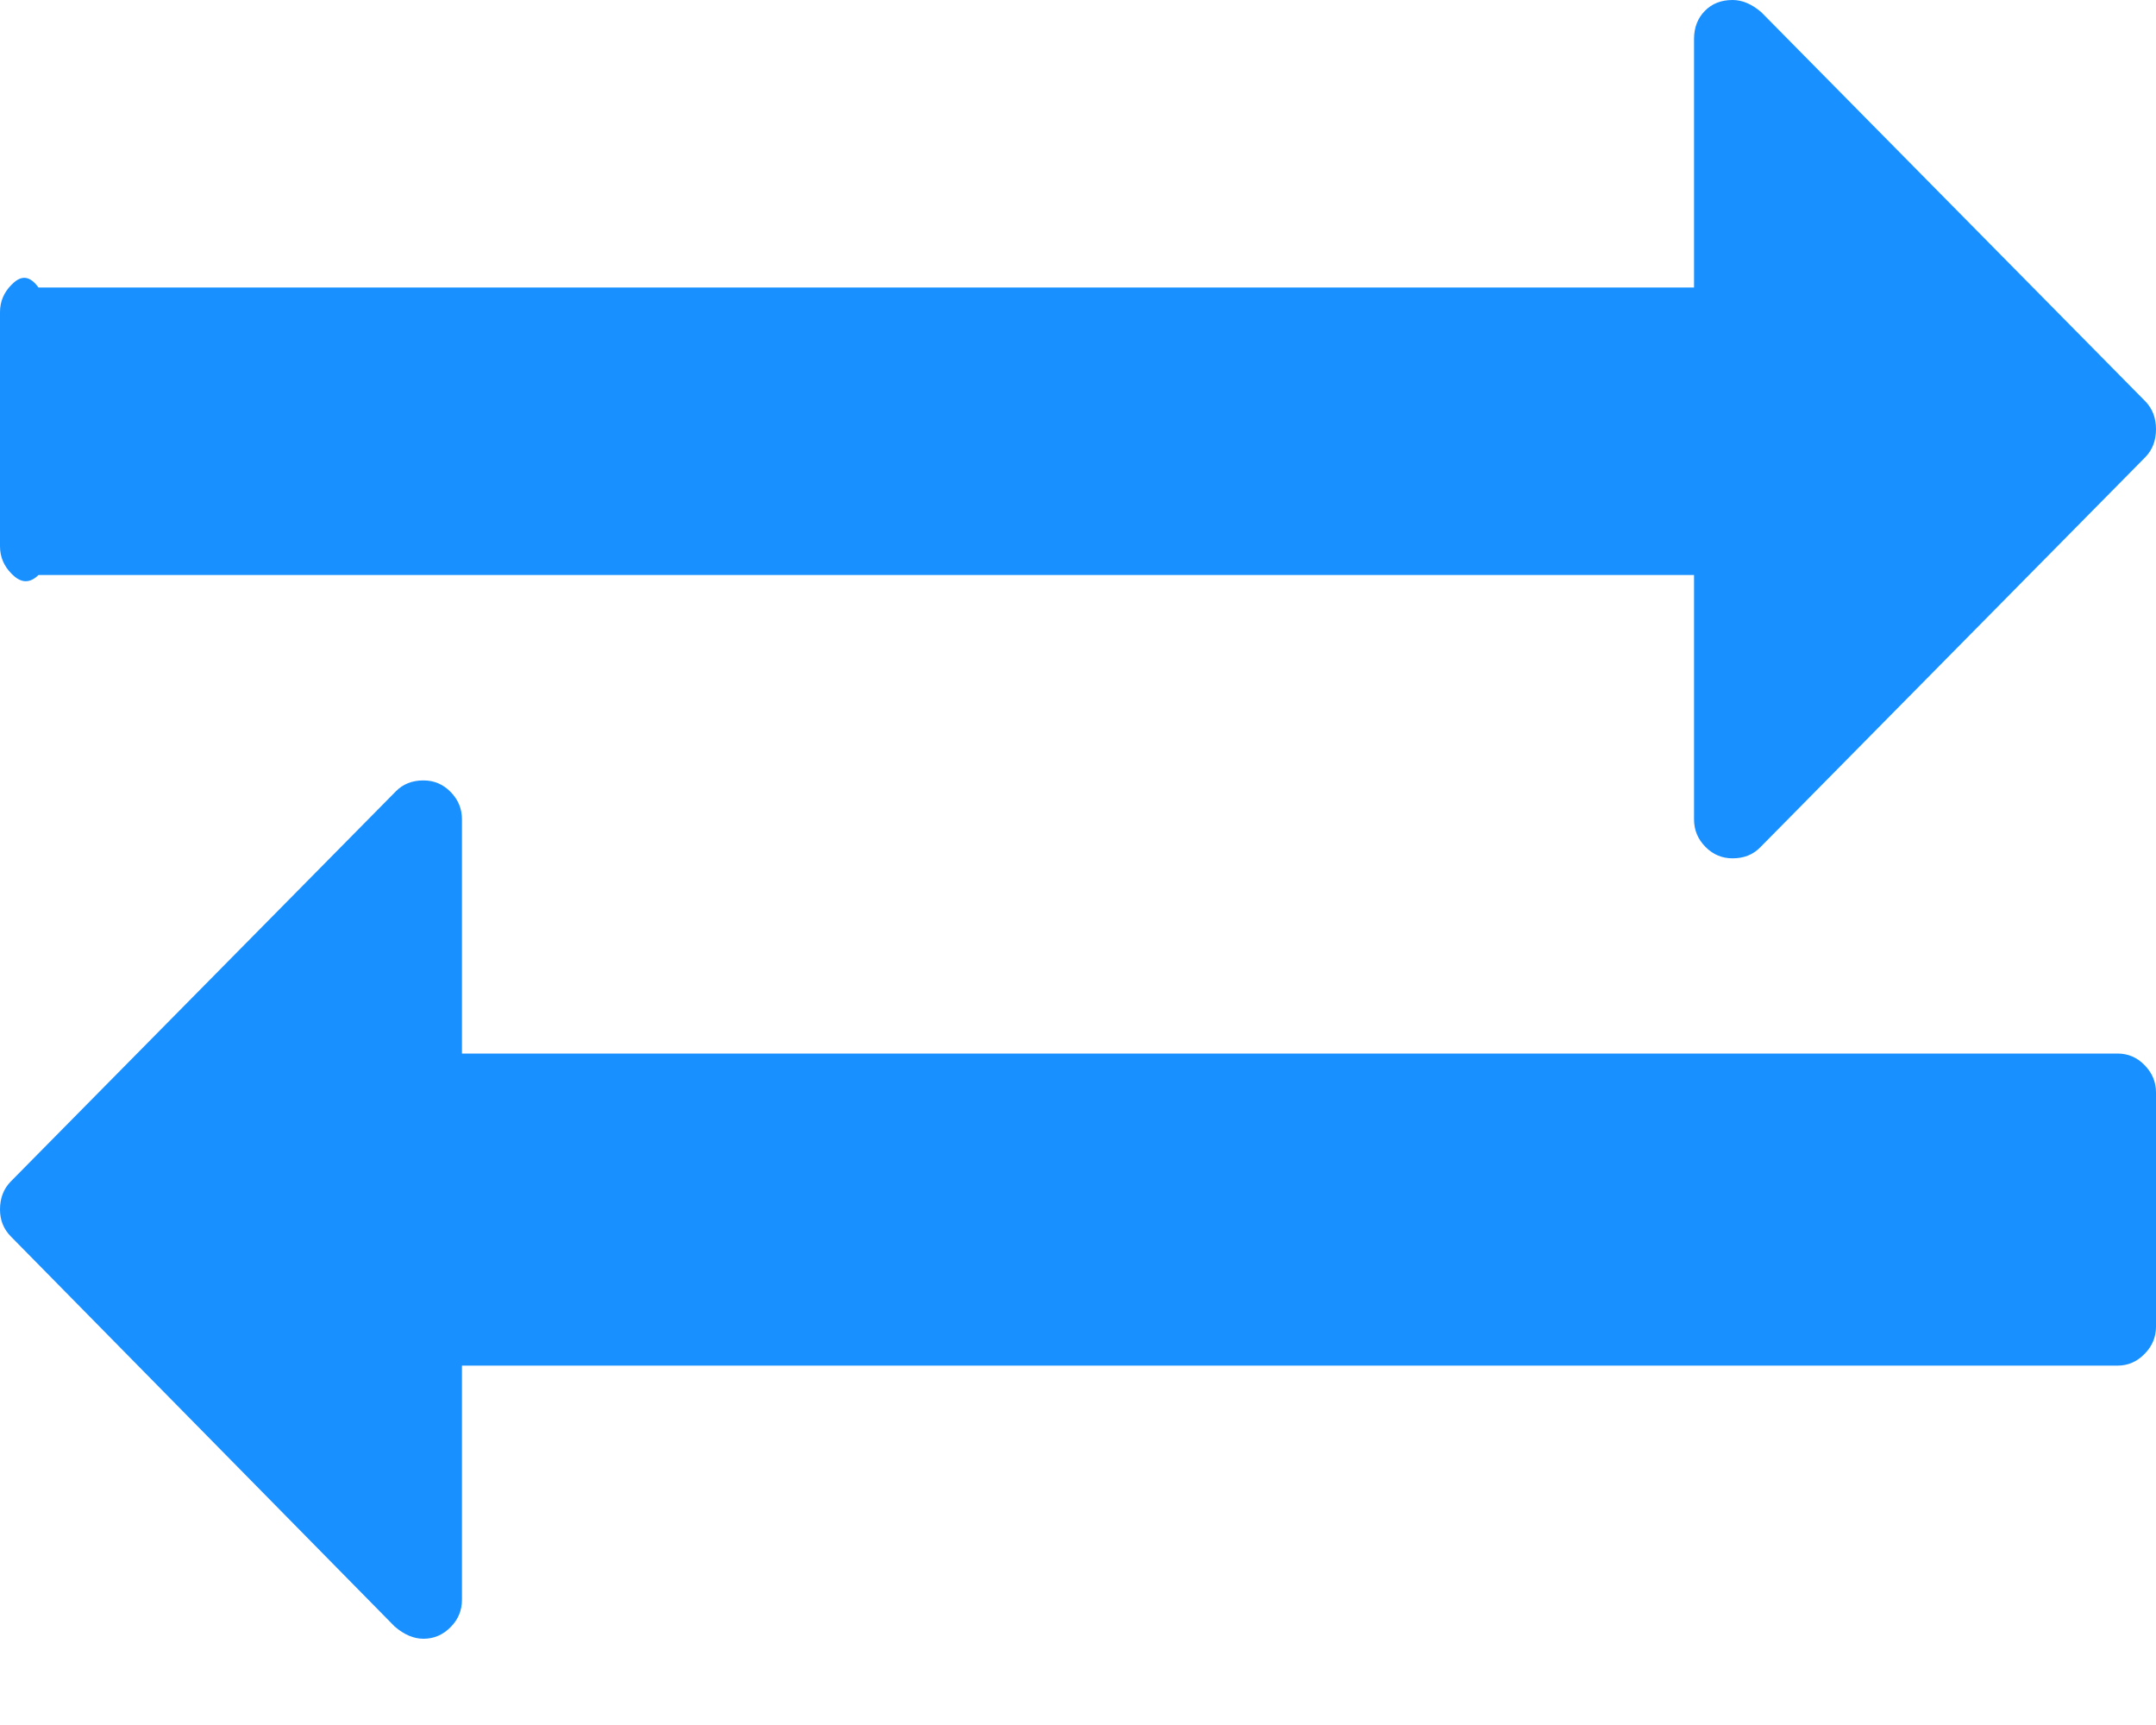 ﻿<?xml version="1.0" encoding="utf-8"?>
<svg version="1.1" xmlns:xlink="http://www.w3.org/1999/xlink" width="15px" height="12px" xmlns="http://www.w3.org/2000/svg">
  <g transform="matrix(1 0 0 1 -253 -102 )">
    <path d="M 14.92 7.409  C 14.973 7.463  15 7.526  15 7.6  L 15 9.229  C 15 9.302  14.973 9.366  14.92 9.419  C 14.867 9.473  14.805 9.5  14.732 9.5  L 3.214 9.5  L 3.214 11.129  C 3.214 11.202  3.188 11.266  3.135 11.319  C 3.082 11.373  3.019 11.4  2.946 11.4  C 2.879 11.4  2.812 11.372  2.746 11.315  L 0.075 8.601  C 0.025 8.55  0 8.488  0 8.414  C 0 8.335  0.025 8.27  0.075 8.219  L 2.754 5.505  C 2.804 5.454  2.868 5.429  2.946 5.429  C 3.019 5.429  3.082 5.455  3.135 5.509  C 3.188 5.563  3.214 5.626  3.214 5.7  L 3.214 7.329  L 14.732 7.329  C 14.805 7.329  14.867 7.355  14.92 7.409  Z M 14.925 2.791  C 14.975 2.842  15 2.907  15 2.986  C 15 3.065  14.975 3.13  14.925 3.181  L 12.246 5.895  C 12.196 5.946  12.132 5.971  12.054 5.971  C 11.981 5.971  11.918 5.945  11.865 5.891  C 11.812 5.837  11.786 5.774  11.786 5.7  L 11.786 4  L 0.268 4  C 0.195 4.071  0.133 4.045  0.08 3.991  C 0.027 3.937  0 3.874  0 3.8  L 0 2.171  C 0 2.098  0.027 2.034  0.08 1.981  C 0.133 1.927  0.195 1.9  0.268 2  L 11.786 2  L 11.786 0.271  C 11.786 0.192  11.811 0.127  11.861 0.076  C 11.911 0.025  11.975 0  12.054 0  C 12.121 0  12.188 0.028  12.254 0.085  L 14.925 2.791  Z " fill-rule="nonzero" fill="#1890ff" stroke="none" transform="matrix(1 0 0 1 253 102 )" />
  </g>
</svg>